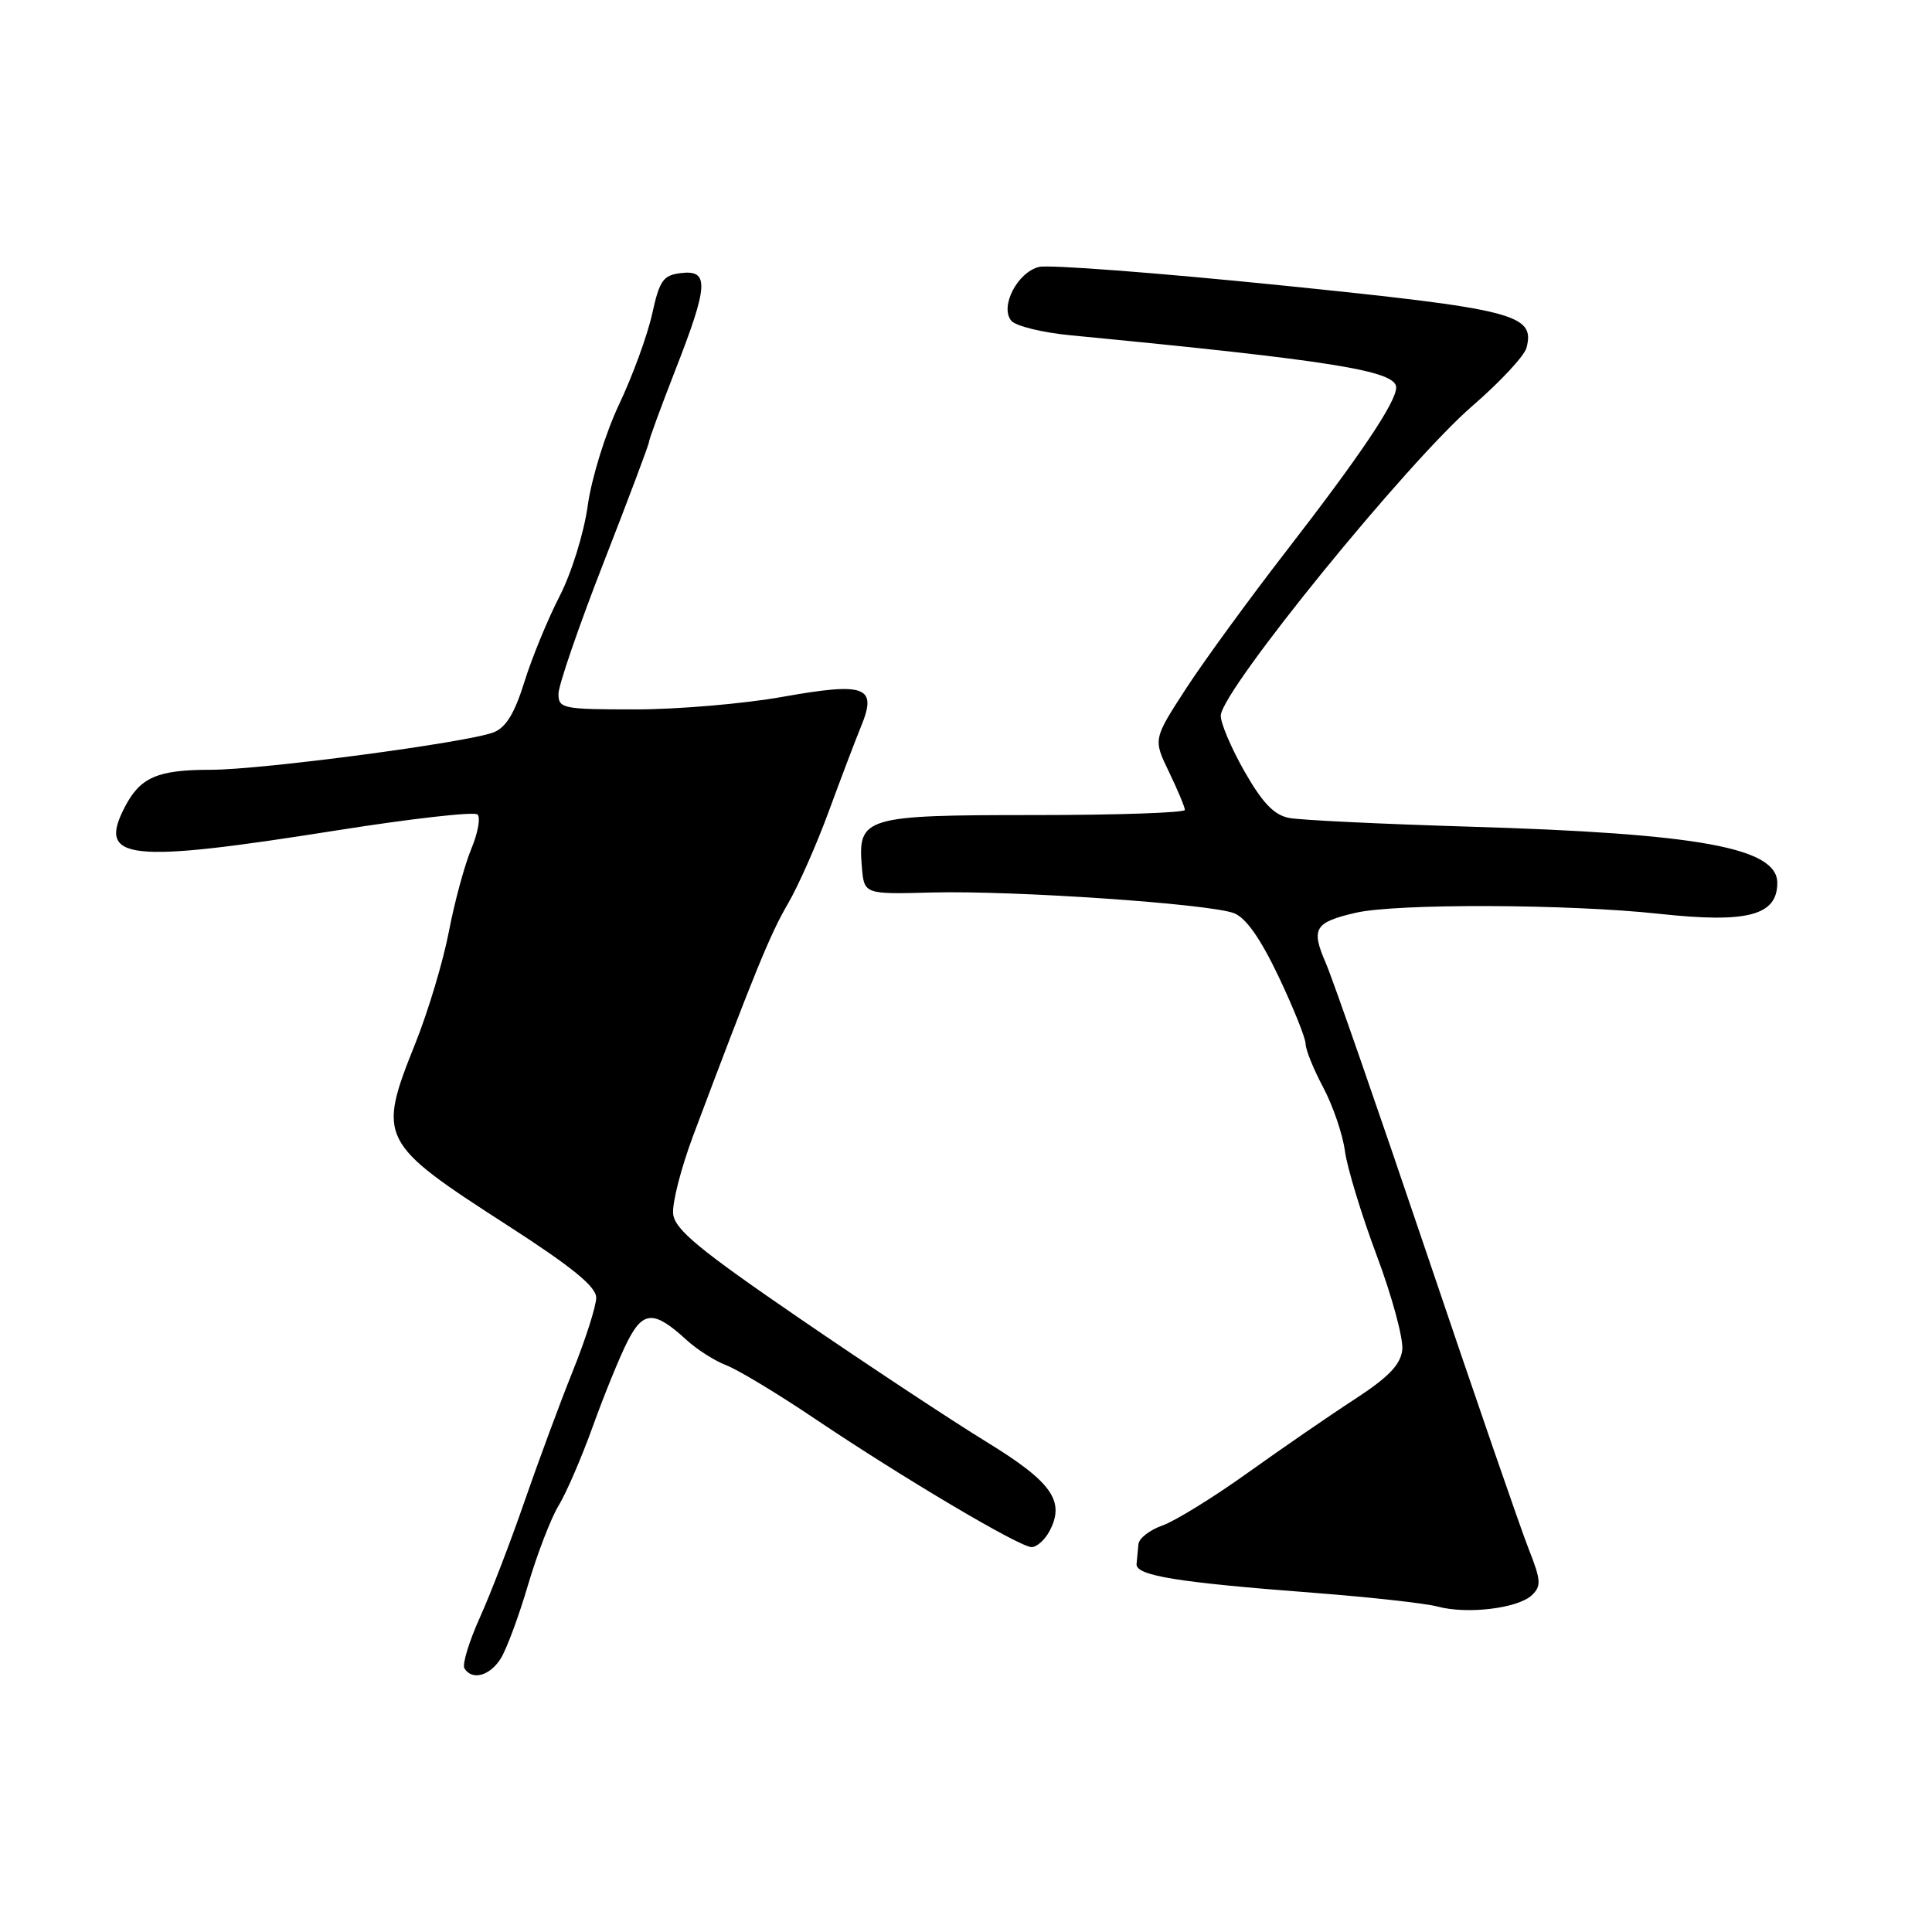 <?xml version="1.0" encoding="UTF-8" standalone="no"?>
<!DOCTYPE svg PUBLIC "-//W3C//DTD SVG 1.1//EN" "http://www.w3.org/Graphics/SVG/1.1/DTD/svg11.dtd" >
<svg xmlns="http://www.w3.org/2000/svg" xmlns:xlink="http://www.w3.org/1999/xlink" version="1.1" viewBox="0 0 256 256">
 <g >
 <path fill="currentColor"
d=" M 66.36 219.75 C 67.13 218.51 68.76 214.12 69.97 210.00 C 71.19 205.88 73.01 201.14 74.03 199.48 C 75.04 197.82 77.08 193.10 78.56 188.98 C 80.04 184.87 82.09 179.83 83.13 177.78 C 85.22 173.65 86.67 173.61 91.00 177.58 C 92.38 178.84 94.74 180.34 96.25 180.91 C 97.77 181.49 103.05 184.67 107.99 188.00 C 119.71 195.88 135.11 205.00 136.69 205.00 C 137.37 205.00 138.43 204.06 139.05 202.91 C 141.18 198.92 139.40 196.38 130.75 191.08 C 126.21 188.30 115.08 180.95 106.00 174.73 C 92.71 165.63 89.44 162.94 89.20 160.88 C 89.03 159.48 90.24 154.77 91.87 150.42 C 99.95 128.92 102.06 123.75 104.38 119.79 C 105.76 117.43 108.21 111.90 109.82 107.50 C 111.44 103.10 113.36 98.04 114.09 96.26 C 116.28 90.96 114.73 90.37 103.72 92.33 C 98.59 93.25 89.80 94.00 84.19 94.00 C 74.57 94.00 74.00 93.89 74.00 91.94 C 74.00 90.81 76.70 82.96 80.00 74.50 C 83.30 66.04 86.00 58.86 86.00 58.54 C 86.00 58.22 87.58 53.93 89.50 49.00 C 93.87 37.82 93.99 35.75 90.27 36.18 C 87.87 36.46 87.40 37.12 86.41 41.61 C 85.79 44.42 83.82 49.81 82.03 53.59 C 80.23 57.39 78.38 63.38 77.88 66.98 C 77.38 70.62 75.73 75.93 74.15 79.00 C 72.59 82.03 70.49 87.13 69.49 90.34 C 68.18 94.55 67.03 96.42 65.38 97.05 C 61.78 98.41 34.68 102.00 27.94 102.00 C 20.85 102.00 18.57 102.99 16.52 106.97 C 12.89 113.98 16.92 114.42 44.50 110.05 C 54.40 108.48 62.85 107.52 63.27 107.92 C 63.70 108.32 63.33 110.37 62.45 112.48 C 61.57 114.58 60.23 119.51 59.48 123.43 C 58.73 127.35 56.74 133.99 55.06 138.19 C 49.97 150.89 50.22 151.39 67.25 162.37 C 75.81 167.89 79.00 170.49 79.00 171.95 C 79.00 173.05 77.60 177.45 75.88 181.72 C 74.16 186.00 71.29 193.78 69.48 199.00 C 67.68 204.22 65.03 211.12 63.59 214.32 C 62.15 217.52 61.22 220.55 61.54 221.07 C 62.56 222.71 64.91 222.07 66.36 219.75 Z  M 202.97 211.38 C 204.25 210.17 204.20 209.41 202.56 205.25 C 201.52 202.64 195.43 184.97 189.02 166.00 C 182.61 147.03 176.60 129.73 175.66 127.57 C 173.69 123.04 174.19 122.21 179.63 120.95 C 185.00 119.70 207.89 119.78 219.90 121.09 C 231.54 122.35 235.50 121.31 235.50 116.99 C 235.50 112.33 225.14 110.44 194.50 109.53 C 182.95 109.18 172.29 108.67 170.81 108.38 C 168.82 108.00 167.28 106.39 164.88 102.18 C 163.11 99.06 161.70 95.73 161.76 94.79 C 161.98 91.35 186.47 61.23 195.13 53.76 C 198.77 50.61 201.99 47.16 202.27 46.08 C 203.43 41.64 200.76 40.96 169.56 37.79 C 153.30 36.14 138.95 35.05 137.67 35.37 C 134.80 36.09 132.46 40.64 134.00 42.50 C 134.58 43.20 138.08 44.06 141.78 44.42 C 176.50 47.77 185.00 49.13 185.00 51.34 C 185.00 53.28 180.26 60.33 170.43 73.03 C 165.52 79.37 159.54 87.57 157.15 91.25 C 152.80 97.95 152.80 97.95 154.90 102.29 C 156.05 104.68 157.00 106.94 157.00 107.32 C 157.00 107.69 148.03 108.00 137.07 108.00 C 114.52 108.00 113.64 108.26 114.20 114.87 C 114.50 118.50 114.50 118.50 123.50 118.26 C 134.31 117.98 160.21 119.75 163.51 121.00 C 165.09 121.61 167.02 124.35 169.43 129.42 C 171.39 133.56 173.00 137.56 173.00 138.32 C 173.00 139.08 174.05 141.68 175.34 144.10 C 176.62 146.52 177.92 150.31 178.21 152.53 C 178.51 154.74 180.41 160.98 182.43 166.38 C 184.46 171.79 185.97 177.40 185.81 178.86 C 185.58 180.84 183.99 182.48 179.50 185.41 C 176.20 187.55 169.80 191.96 165.27 195.20 C 160.74 198.44 155.68 201.56 154.02 202.14 C 152.36 202.72 150.93 203.83 150.85 204.60 C 150.77 205.37 150.66 206.56 150.60 207.25 C 150.48 208.78 156.02 209.68 174.00 211.05 C 181.43 211.62 188.85 212.44 190.50 212.88 C 194.42 213.93 201.11 213.12 202.97 211.38 Z "/>
</g>
</svg>